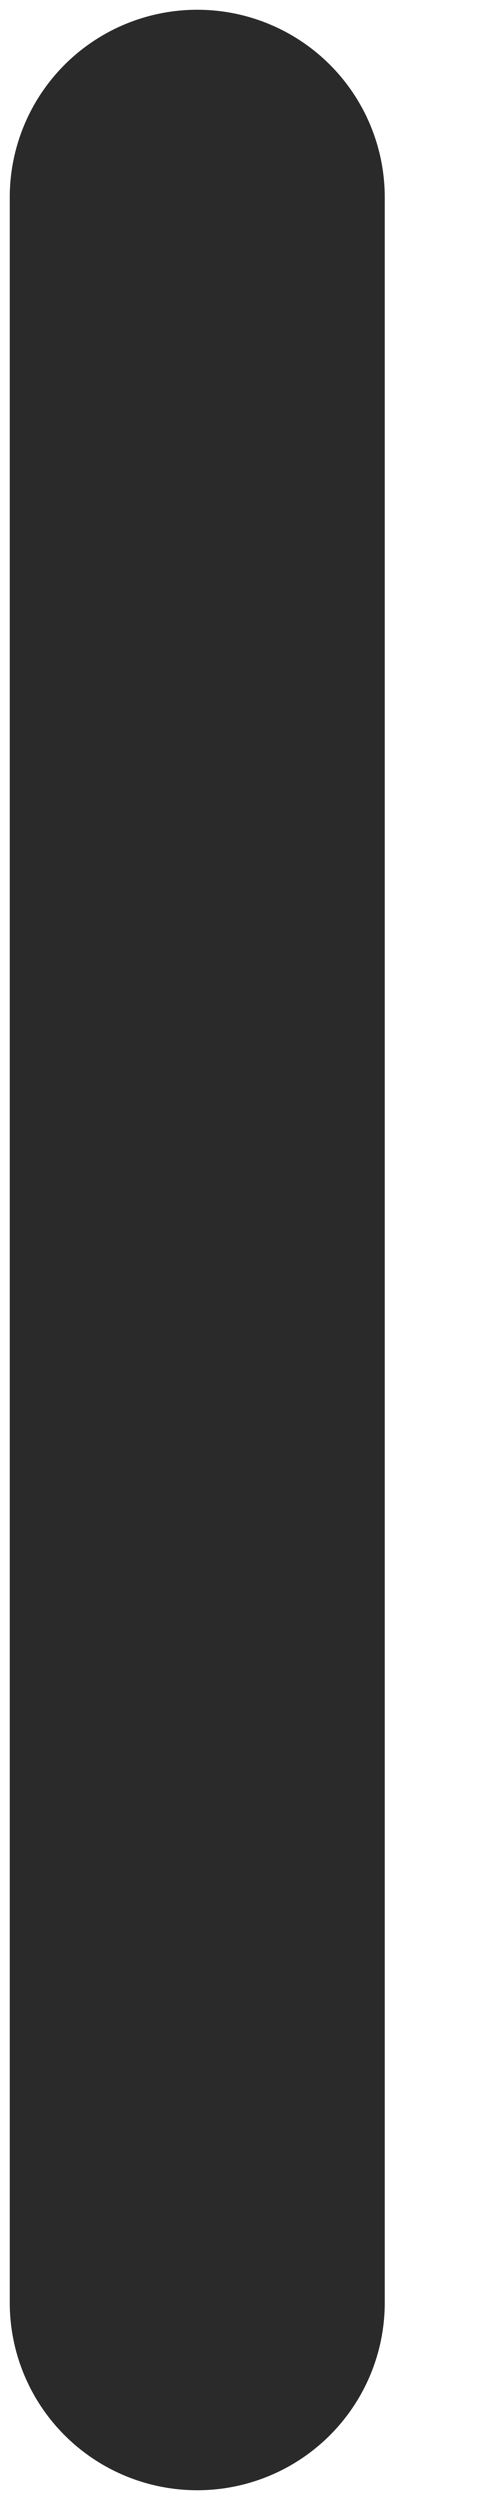 <svg width="2" height="10" viewBox="0 0 2 10" fill="none" xmlns="http://www.w3.org/2000/svg">
<path d="M0.789 9.211V0.789" stroke="#2A2A2A" stroke-width="1.5" stroke-linecap="round" stroke-linejoin="round"/>
</svg>
